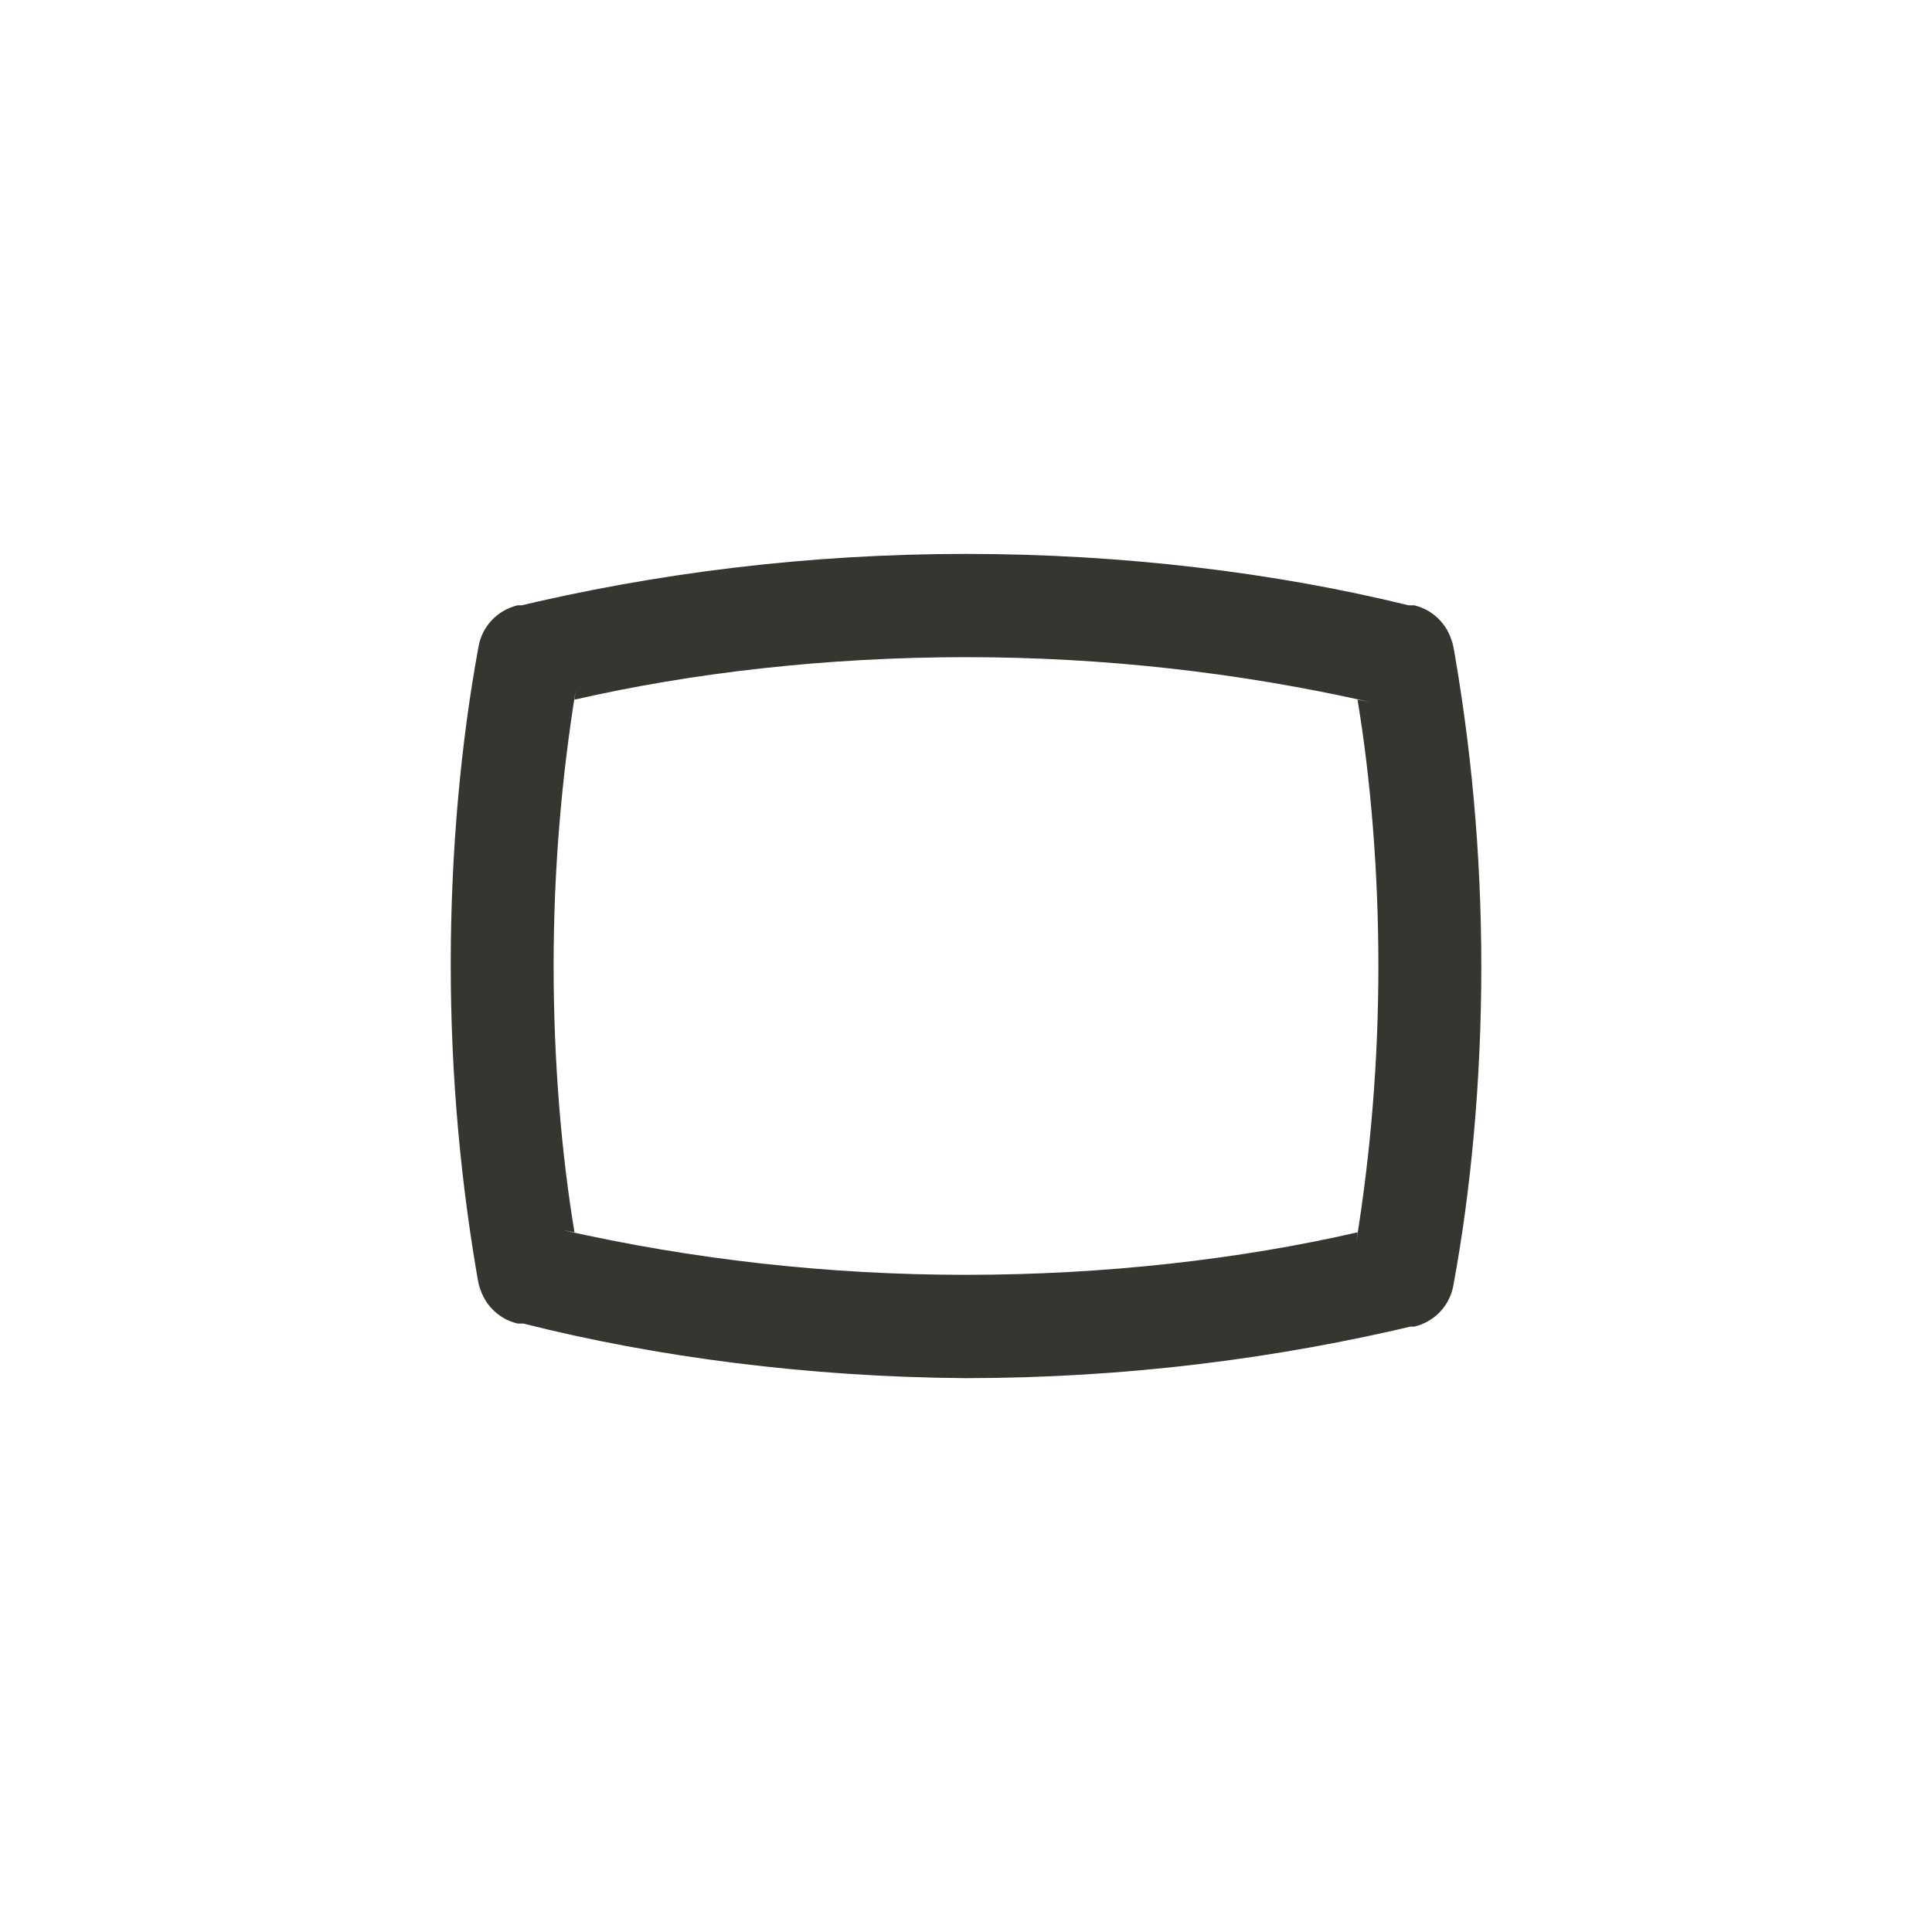 <!-- Generated by IcoMoon.io -->
<svg version="1.1" xmlns="http://www.w3.org/2000/svg" width="40" height="40" viewBox="0 0 40 40">
<title>ul-panorama-h-alt</title>
<path fill="#37352f" d="M30.090 13.418c-0.065-0.436-0.386-0.782-0.803-0.884l-0.007-0.002h-0.118c-2.753-0.676-5.912-1.064-9.162-1.064s-6.41 0.388-9.436 1.12l0.273-0.056h-0.118c-0.416 0.098-0.734 0.43-0.81 0.847l-0.001 0.006c-0.366 1.978-0.576 4.255-0.576 6.582s0.21 4.602 0.611 6.813l-0.035-0.231c0.077 0.423 0.394 0.755 0.803 0.852l0.007 0.002h0.118c2.744 0.694 5.899 1.106 9.146 1.13h0.016c3.251-0.002 6.411-0.391 9.437-1.122l-0.274 0.056h0.118c0.416-0.098 0.734-0.43 0.81-0.847l0.001-0.006c0.368-1.983 0.579-4.266 0.579-6.598s-0.21-4.614-0.614-6.829l0.035 0.231zM28.106 25.514c-2.436 0.559-5.234 0.88-8.106 0.88s-5.67-0.321-8.359-0.928l0.253 0.048c-0.275-1.658-0.432-3.568-0.432-5.514s0.157-3.857 0.459-5.718l-0.027 0.204c2.436-0.559 5.234-0.88 8.106-0.88s5.67 0.321 8.359 0.928l-0.253-0.048c0.275 1.658 0.432 3.568 0.432 5.514s-0.157 3.857-0.459 5.718l0.027-0.204z"></path>
</svg>
